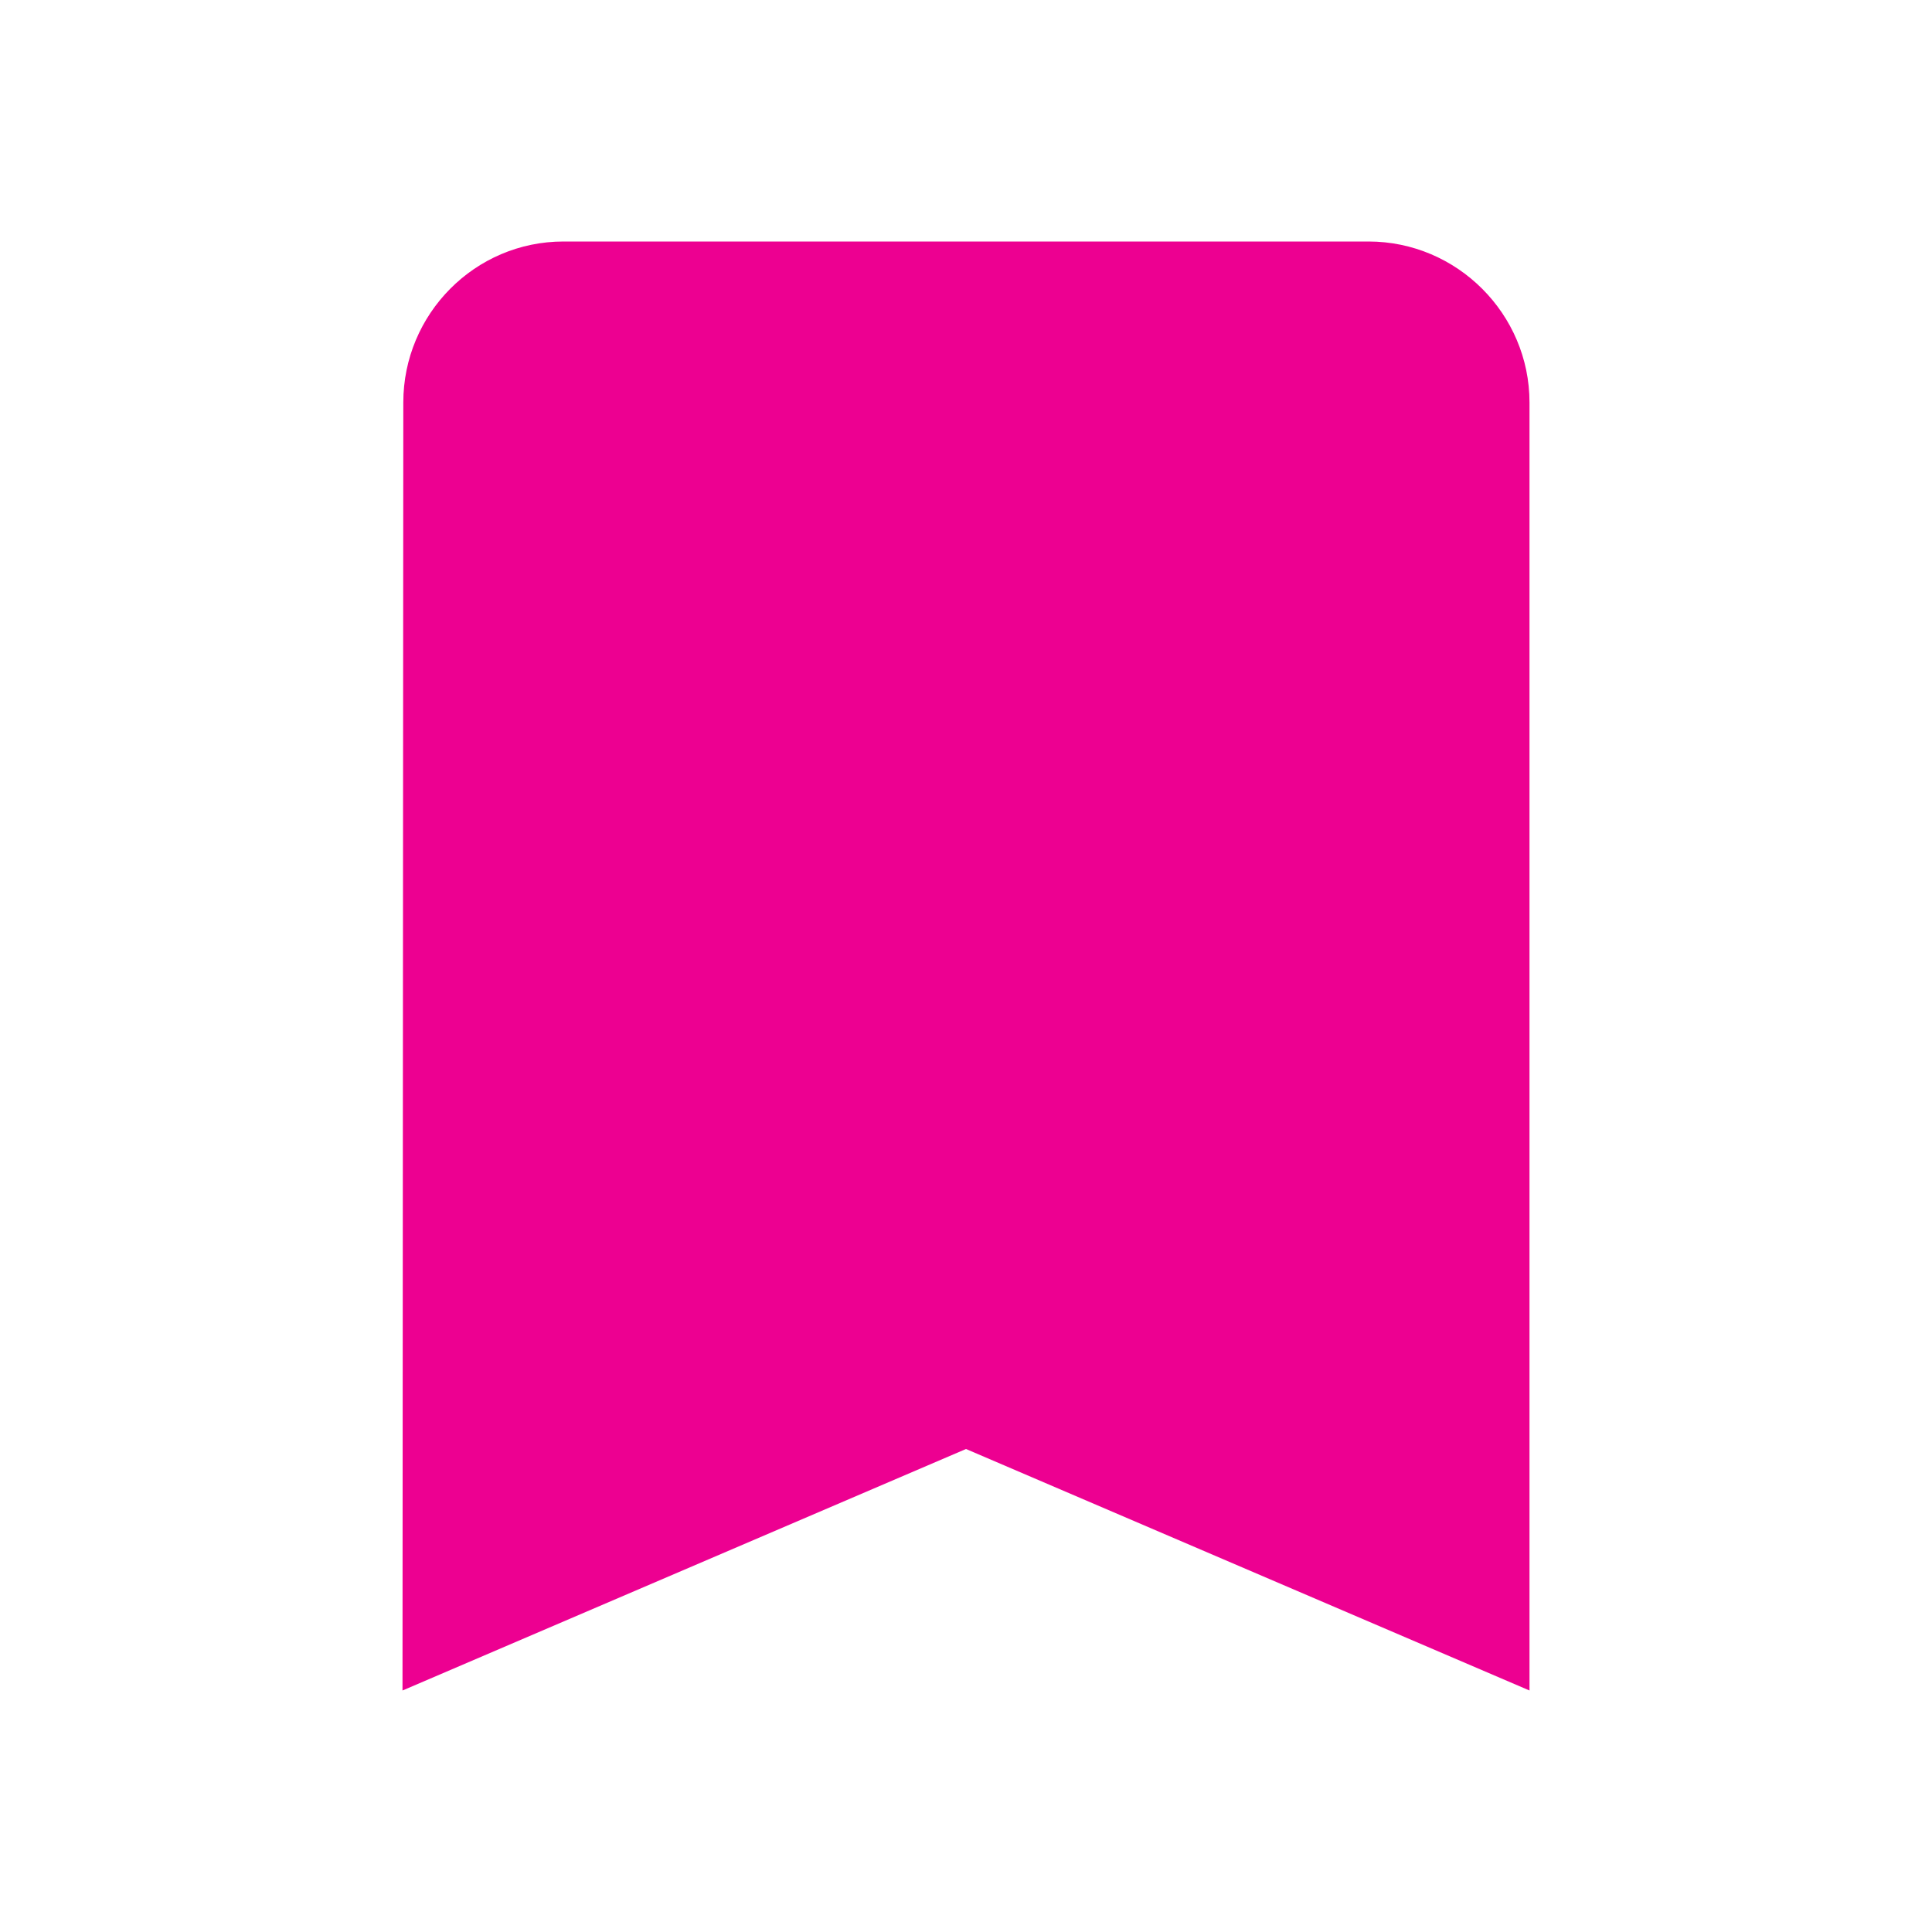 <svg xmlns="http://www.w3.org/2000/svg" height="24px" viewBox="0 0 24 24" width="24px" fill="#ed0091"><path d="M0 0h24v24H0z" fill="none"/><path d="M17 3H7c-1.1 0-1.99.9-1.99 2L5 21l7-3 7 3V5c0-1.1-.9-2-2-2z"/></svg>